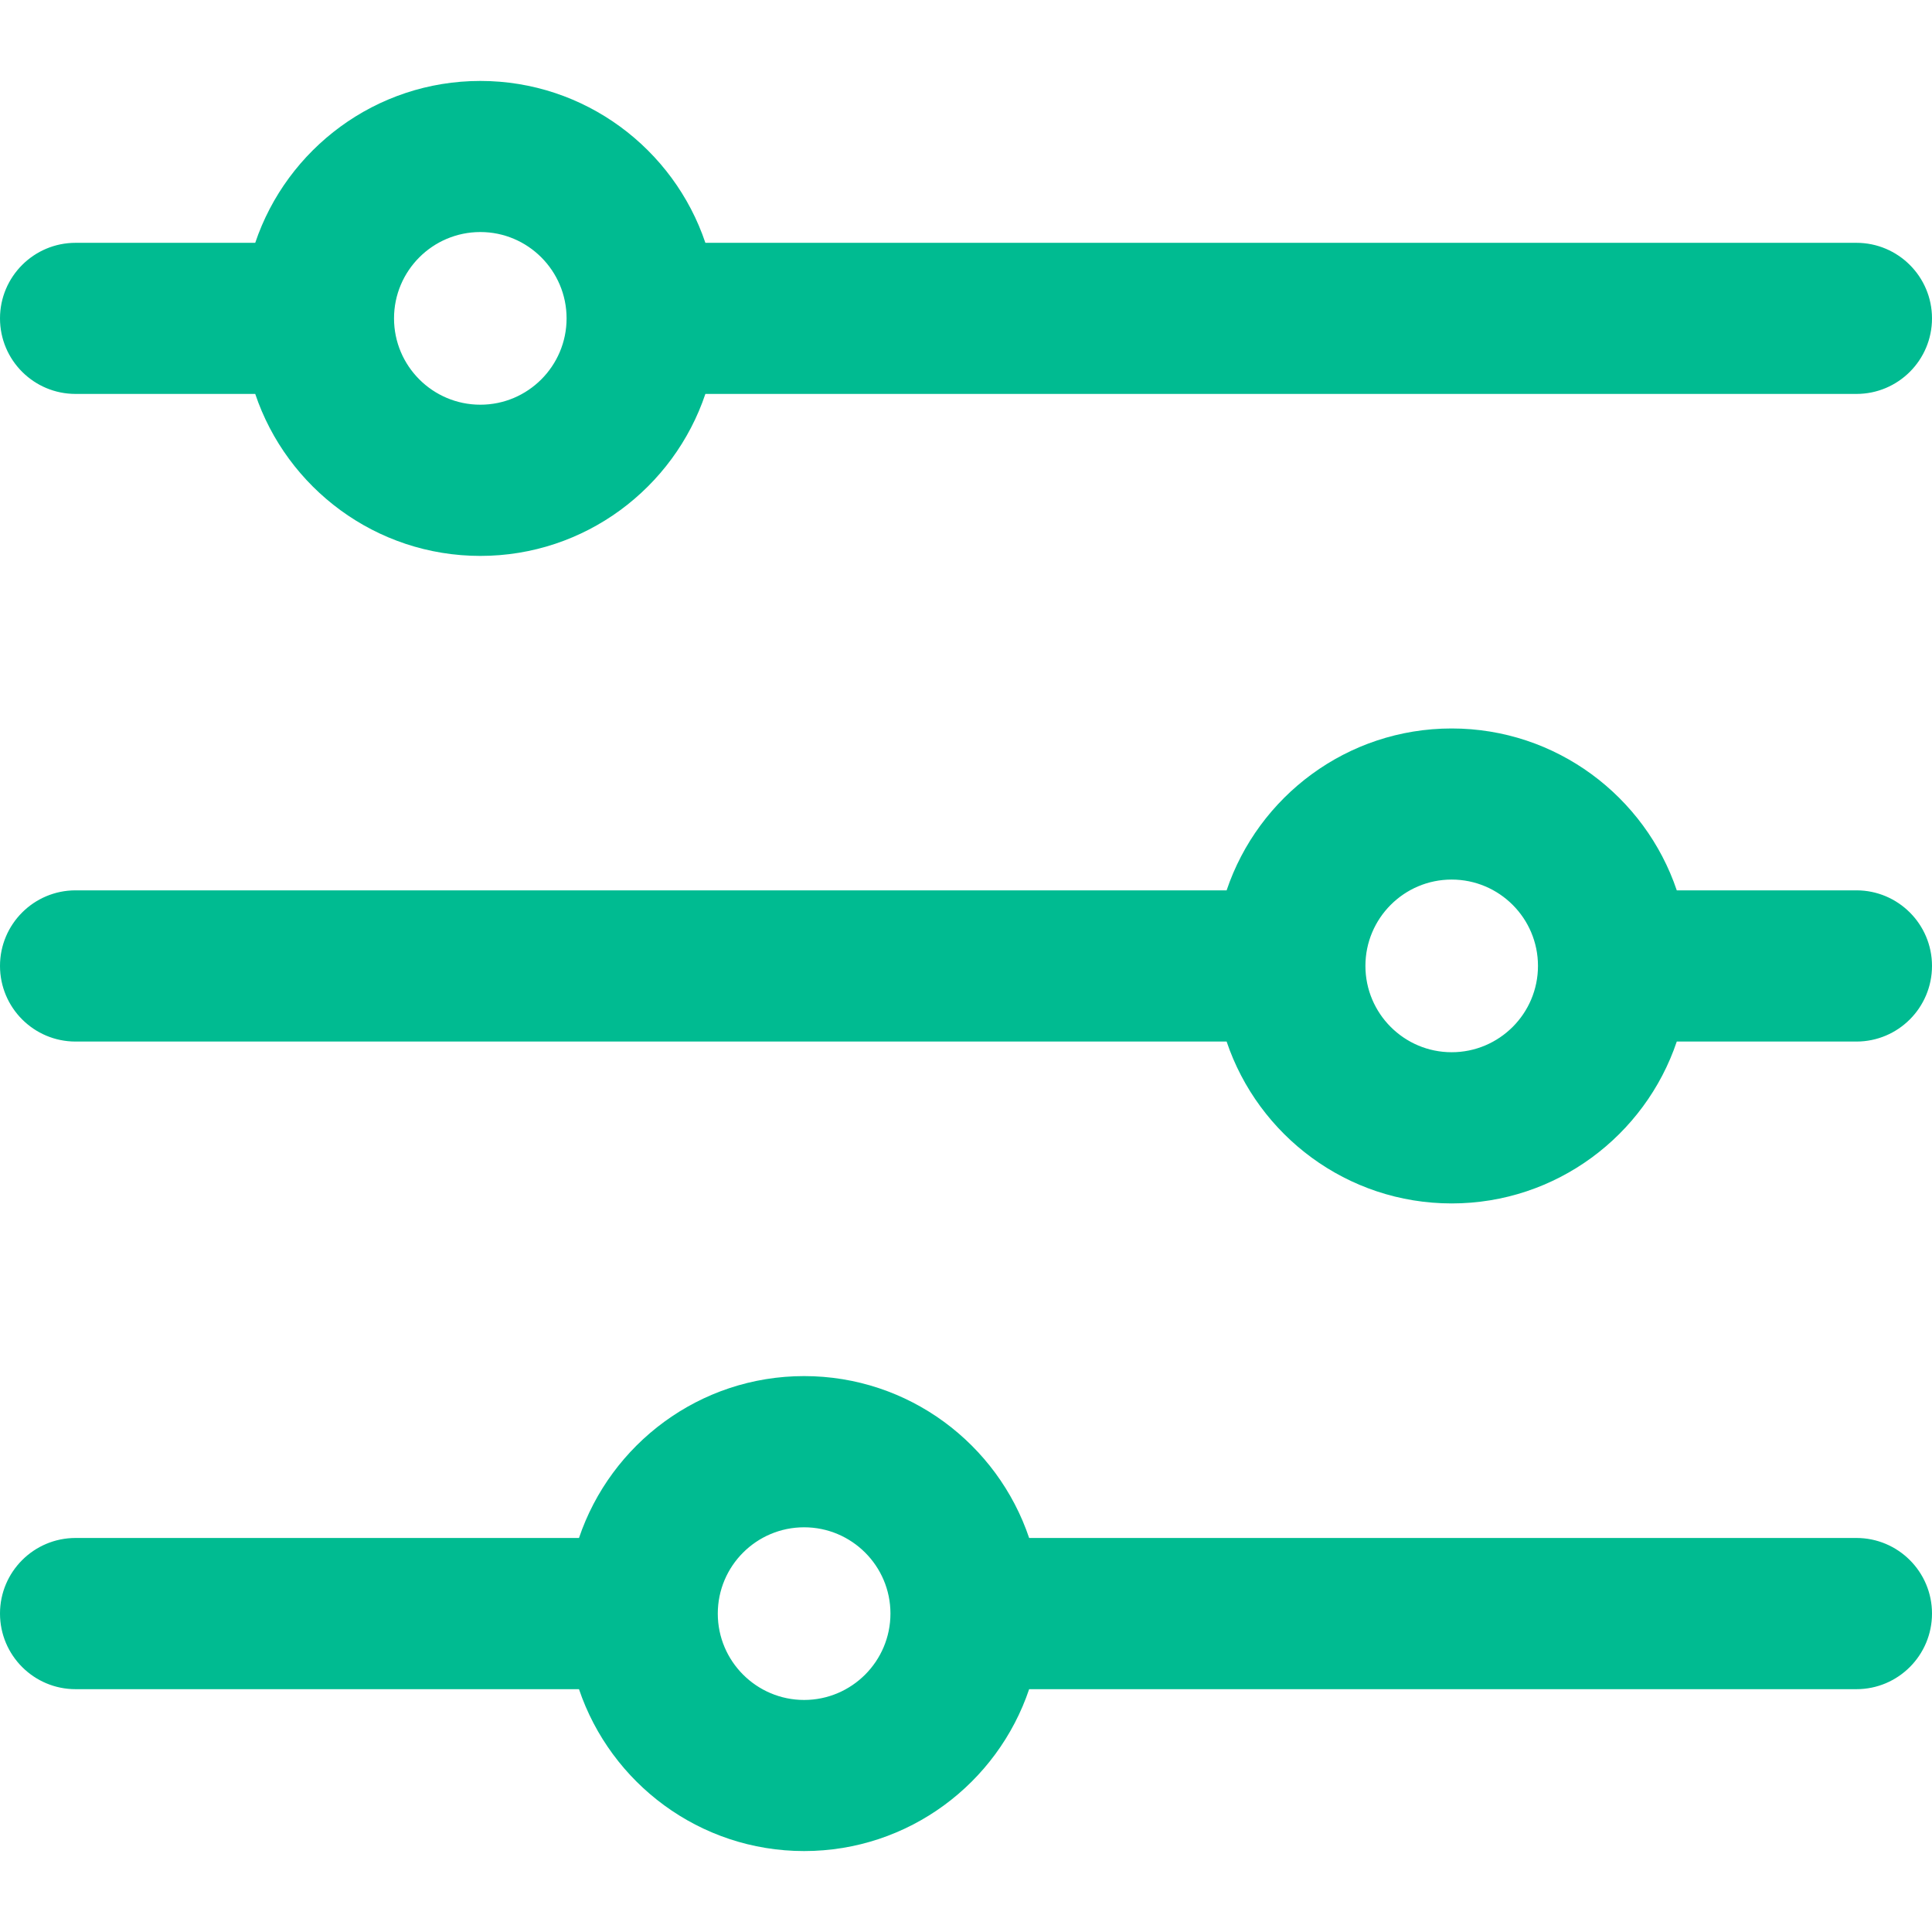 <svg width="19" height="19" viewBox="0 0 19 19" fill="none" xmlns="http://www.w3.org/2000/svg">
<g clip-path="url(#clip0)">
<path d="M18.257 2.388H6.937C6.626 1.464 5.751 0.796 4.724 0.796C3.696 0.796 2.821 1.464 2.51 2.388H0.743C0.333 2.388 0 2.721 0 3.131C0 3.542 0.333 3.874 0.743 3.874H2.51C2.821 4.799 3.696 5.467 4.724 5.467C5.752 5.467 6.626 4.799 6.937 3.874H18.257C18.667 3.874 19 3.542 19 3.131C19 2.721 18.667 2.388 18.257 2.388ZM4.724 3.98C4.255 3.98 3.875 3.599 3.875 3.131C3.875 2.663 4.255 2.282 4.724 2.282C5.192 2.282 5.572 2.663 5.572 3.131C5.572 3.599 5.192 3.98 4.724 3.98Z" fill="#00BB91"/>
<path d="M18.257 8.756H16.49C16.178 7.832 15.304 7.164 14.276 7.164C13.248 7.164 12.374 7.832 12.063 8.756H0.743C0.333 8.756 0 9.089 0 9.499C0 9.91 0.333 10.243 0.743 10.243H12.063C12.374 11.167 13.248 11.835 14.276 11.835C15.304 11.835 16.179 11.167 16.49 10.243H18.257C18.667 10.243 19 9.91 19 9.499C19 9.089 18.667 8.756 18.257 8.756ZM14.276 10.348C13.808 10.348 13.428 9.967 13.428 9.499C13.428 9.031 13.808 8.65 14.276 8.65C14.745 8.65 15.125 9.031 15.125 9.499C15.125 9.967 14.745 10.348 14.276 10.348Z" fill="#00BB91"/>
<path d="M18.257 15.125H10.121C9.81 14.201 8.936 13.533 7.908 13.533C6.88 13.533 6.006 14.201 5.694 15.125H0.743C0.333 15.125 0 15.458 0 15.868C0 16.279 0.333 16.612 0.743 16.612H5.694C6.006 17.536 6.88 18.204 7.908 18.204C8.936 18.204 9.81 17.536 10.121 16.612H18.257C18.667 16.612 19 16.279 19 15.868C19 15.458 18.667 15.125 18.257 15.125ZM7.908 16.718C7.44 16.718 7.059 16.337 7.059 15.869C7.059 15.4 7.44 15.02 7.908 15.02C8.376 15.02 8.757 15.4 8.757 15.868C8.757 16.337 8.376 16.718 7.908 16.718Z" fill="#00BB91"/>
</g>
<defs>
<clipPath id="clip0">
<rect width="19" height="19" fill="white"/>
</clipPath>
</defs>
</svg>
